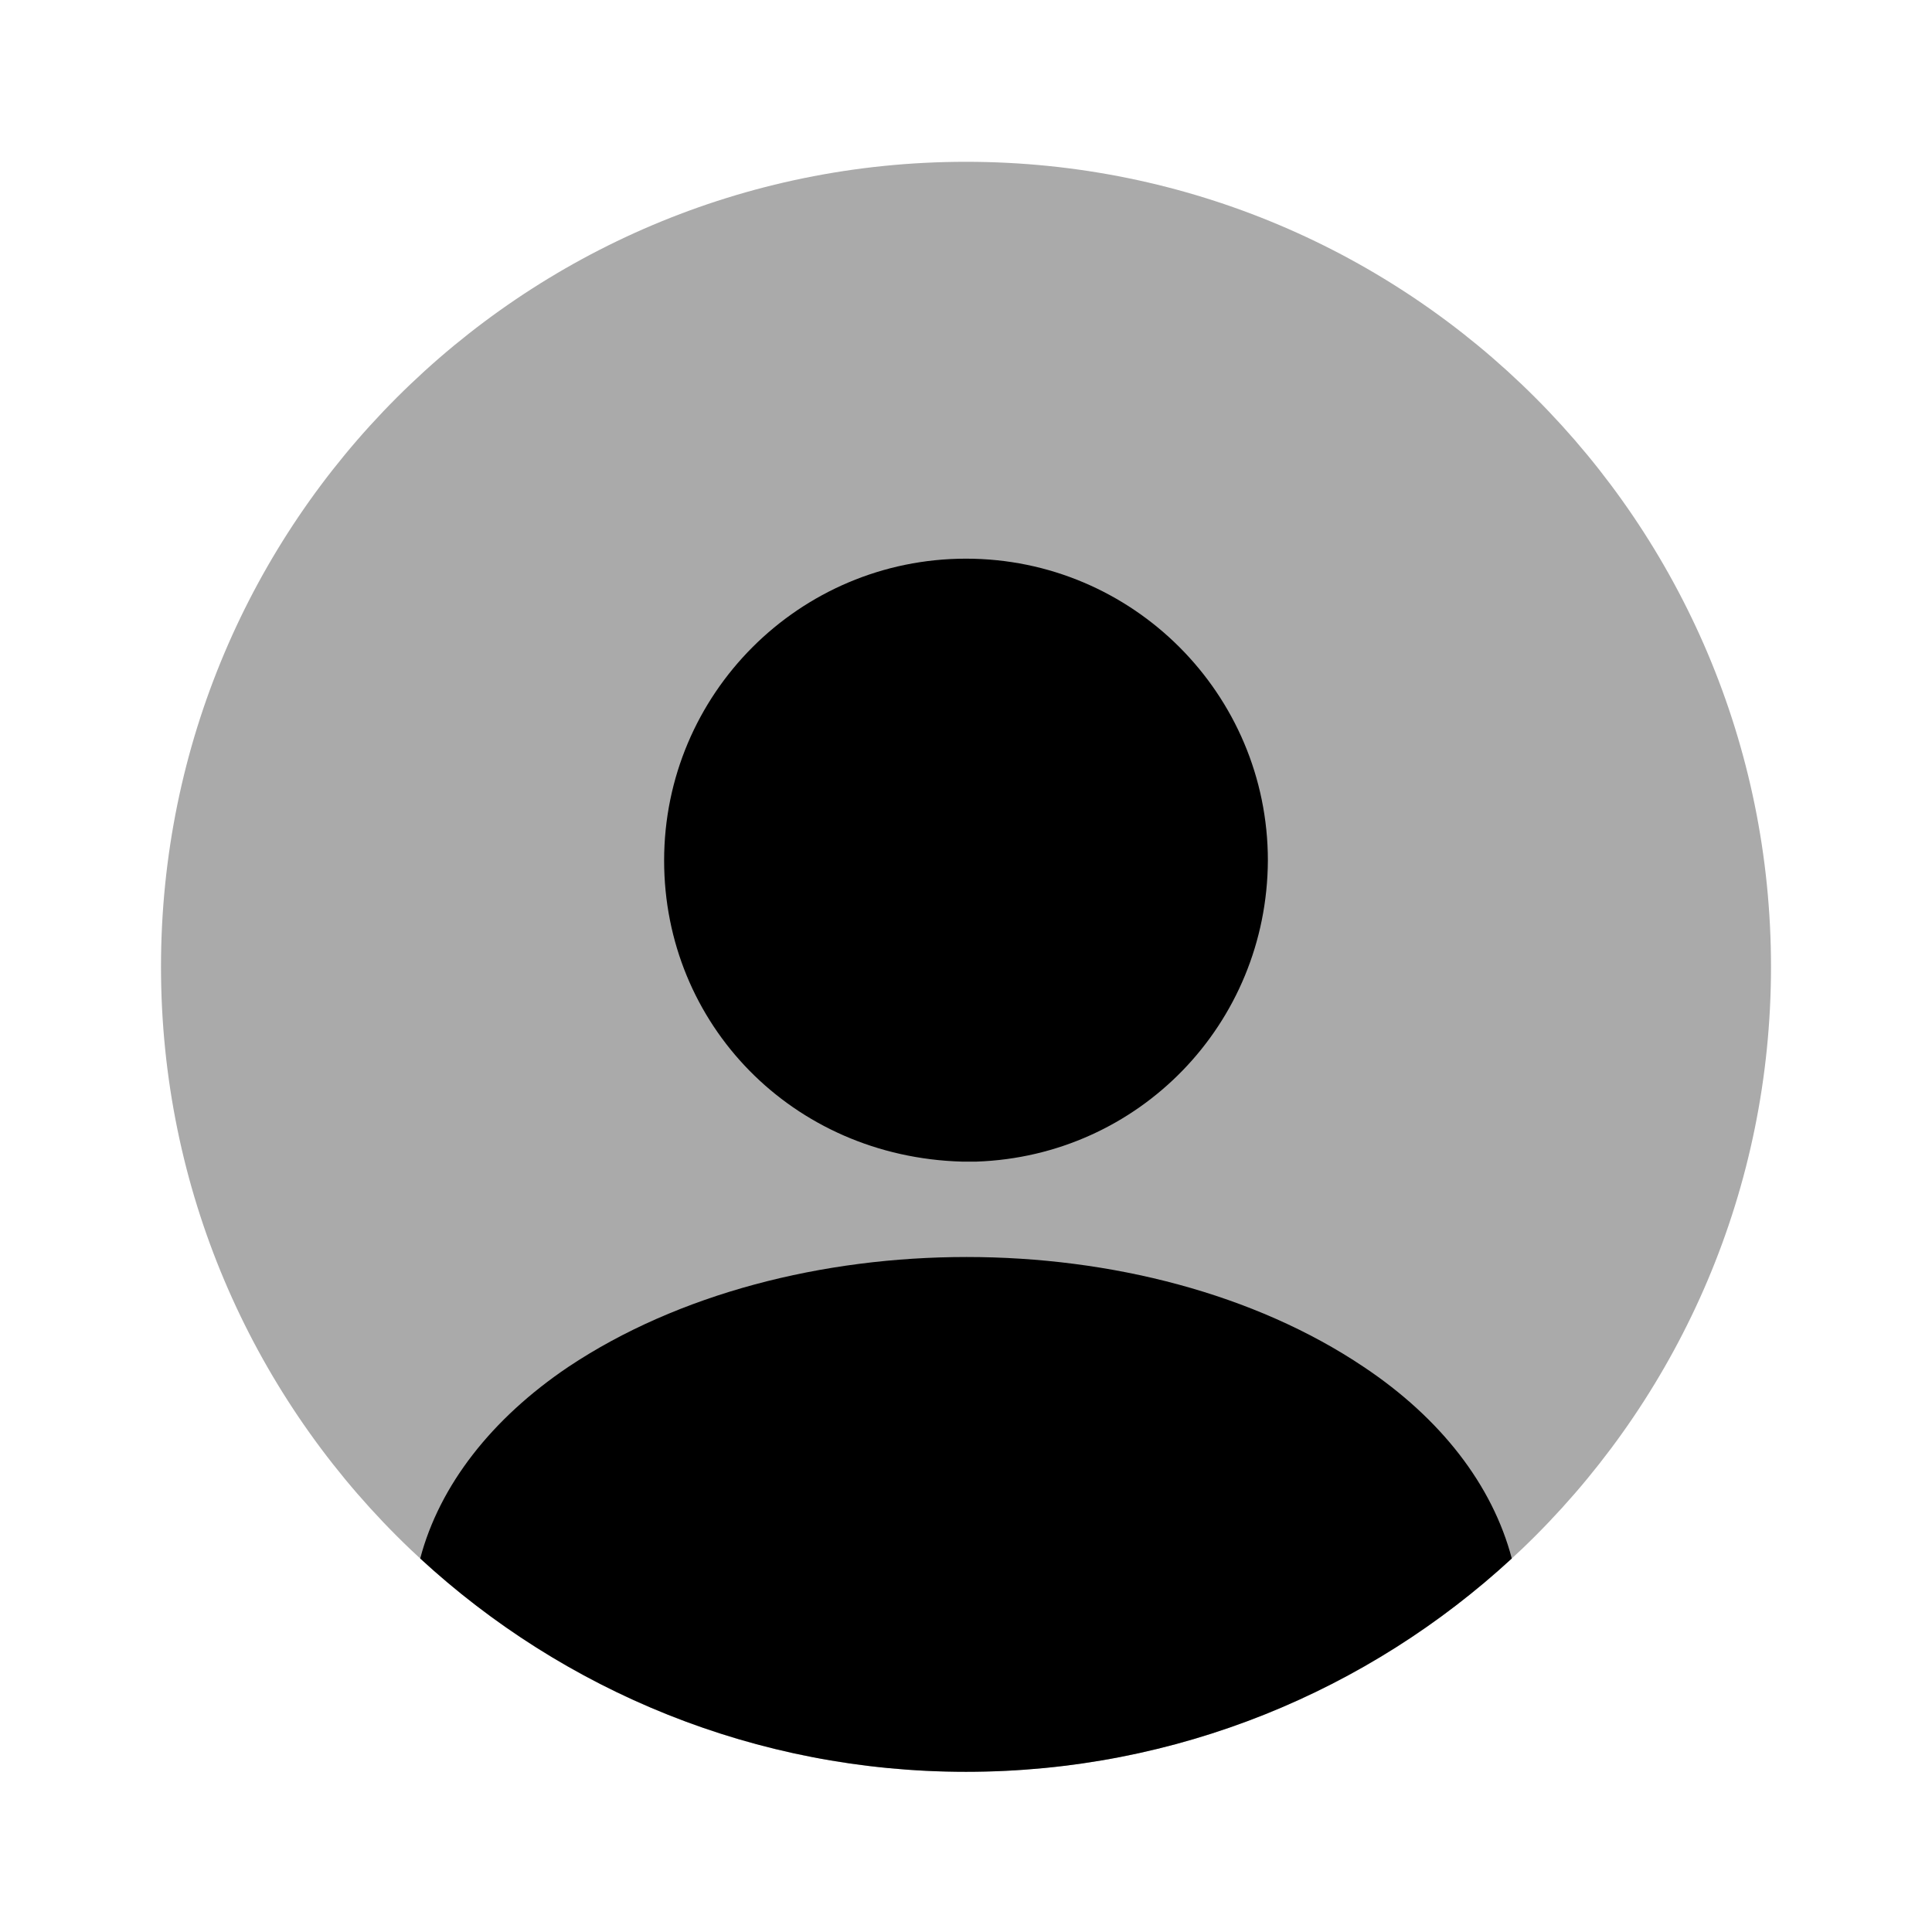 <svg fill="none" height="512" viewBox="0 0 24 24" width="512" xmlns="http://www.w3.org/2000/svg" id="fi_9307950">
	<path d="m12 22.01c5.523 0 10-4.477 10-10 0-5.523-4.477-10-10-10-5.523 0-10 4.477-10 10 0 5.523 4.477 10 10 10z" fill="#aaa"></path>
	<g fill="#000">
		<path d="m12 6.94c-2.07 0-3.75 1.68-3.75 3.75 0 2.03 1.59 3.68 3.7 3.74h.09.07.02c2.02-.07 3.61-1.71 3.62-3.74 0-2.07-1.68-3.75-3.75-3.75z"></path>
		<path d="m18.78 19.36c-1.78 1.64-4.16 2.65-6.78 2.65-2.62 0-5-1.01-6.78-2.65.24-.91.89-1.74 1.84-2.38 2.73-1.82 7.17-1.82 9.88 0 .96.64 1.6 1.47 1.84 2.38z"></path>
	</g>
</svg>
